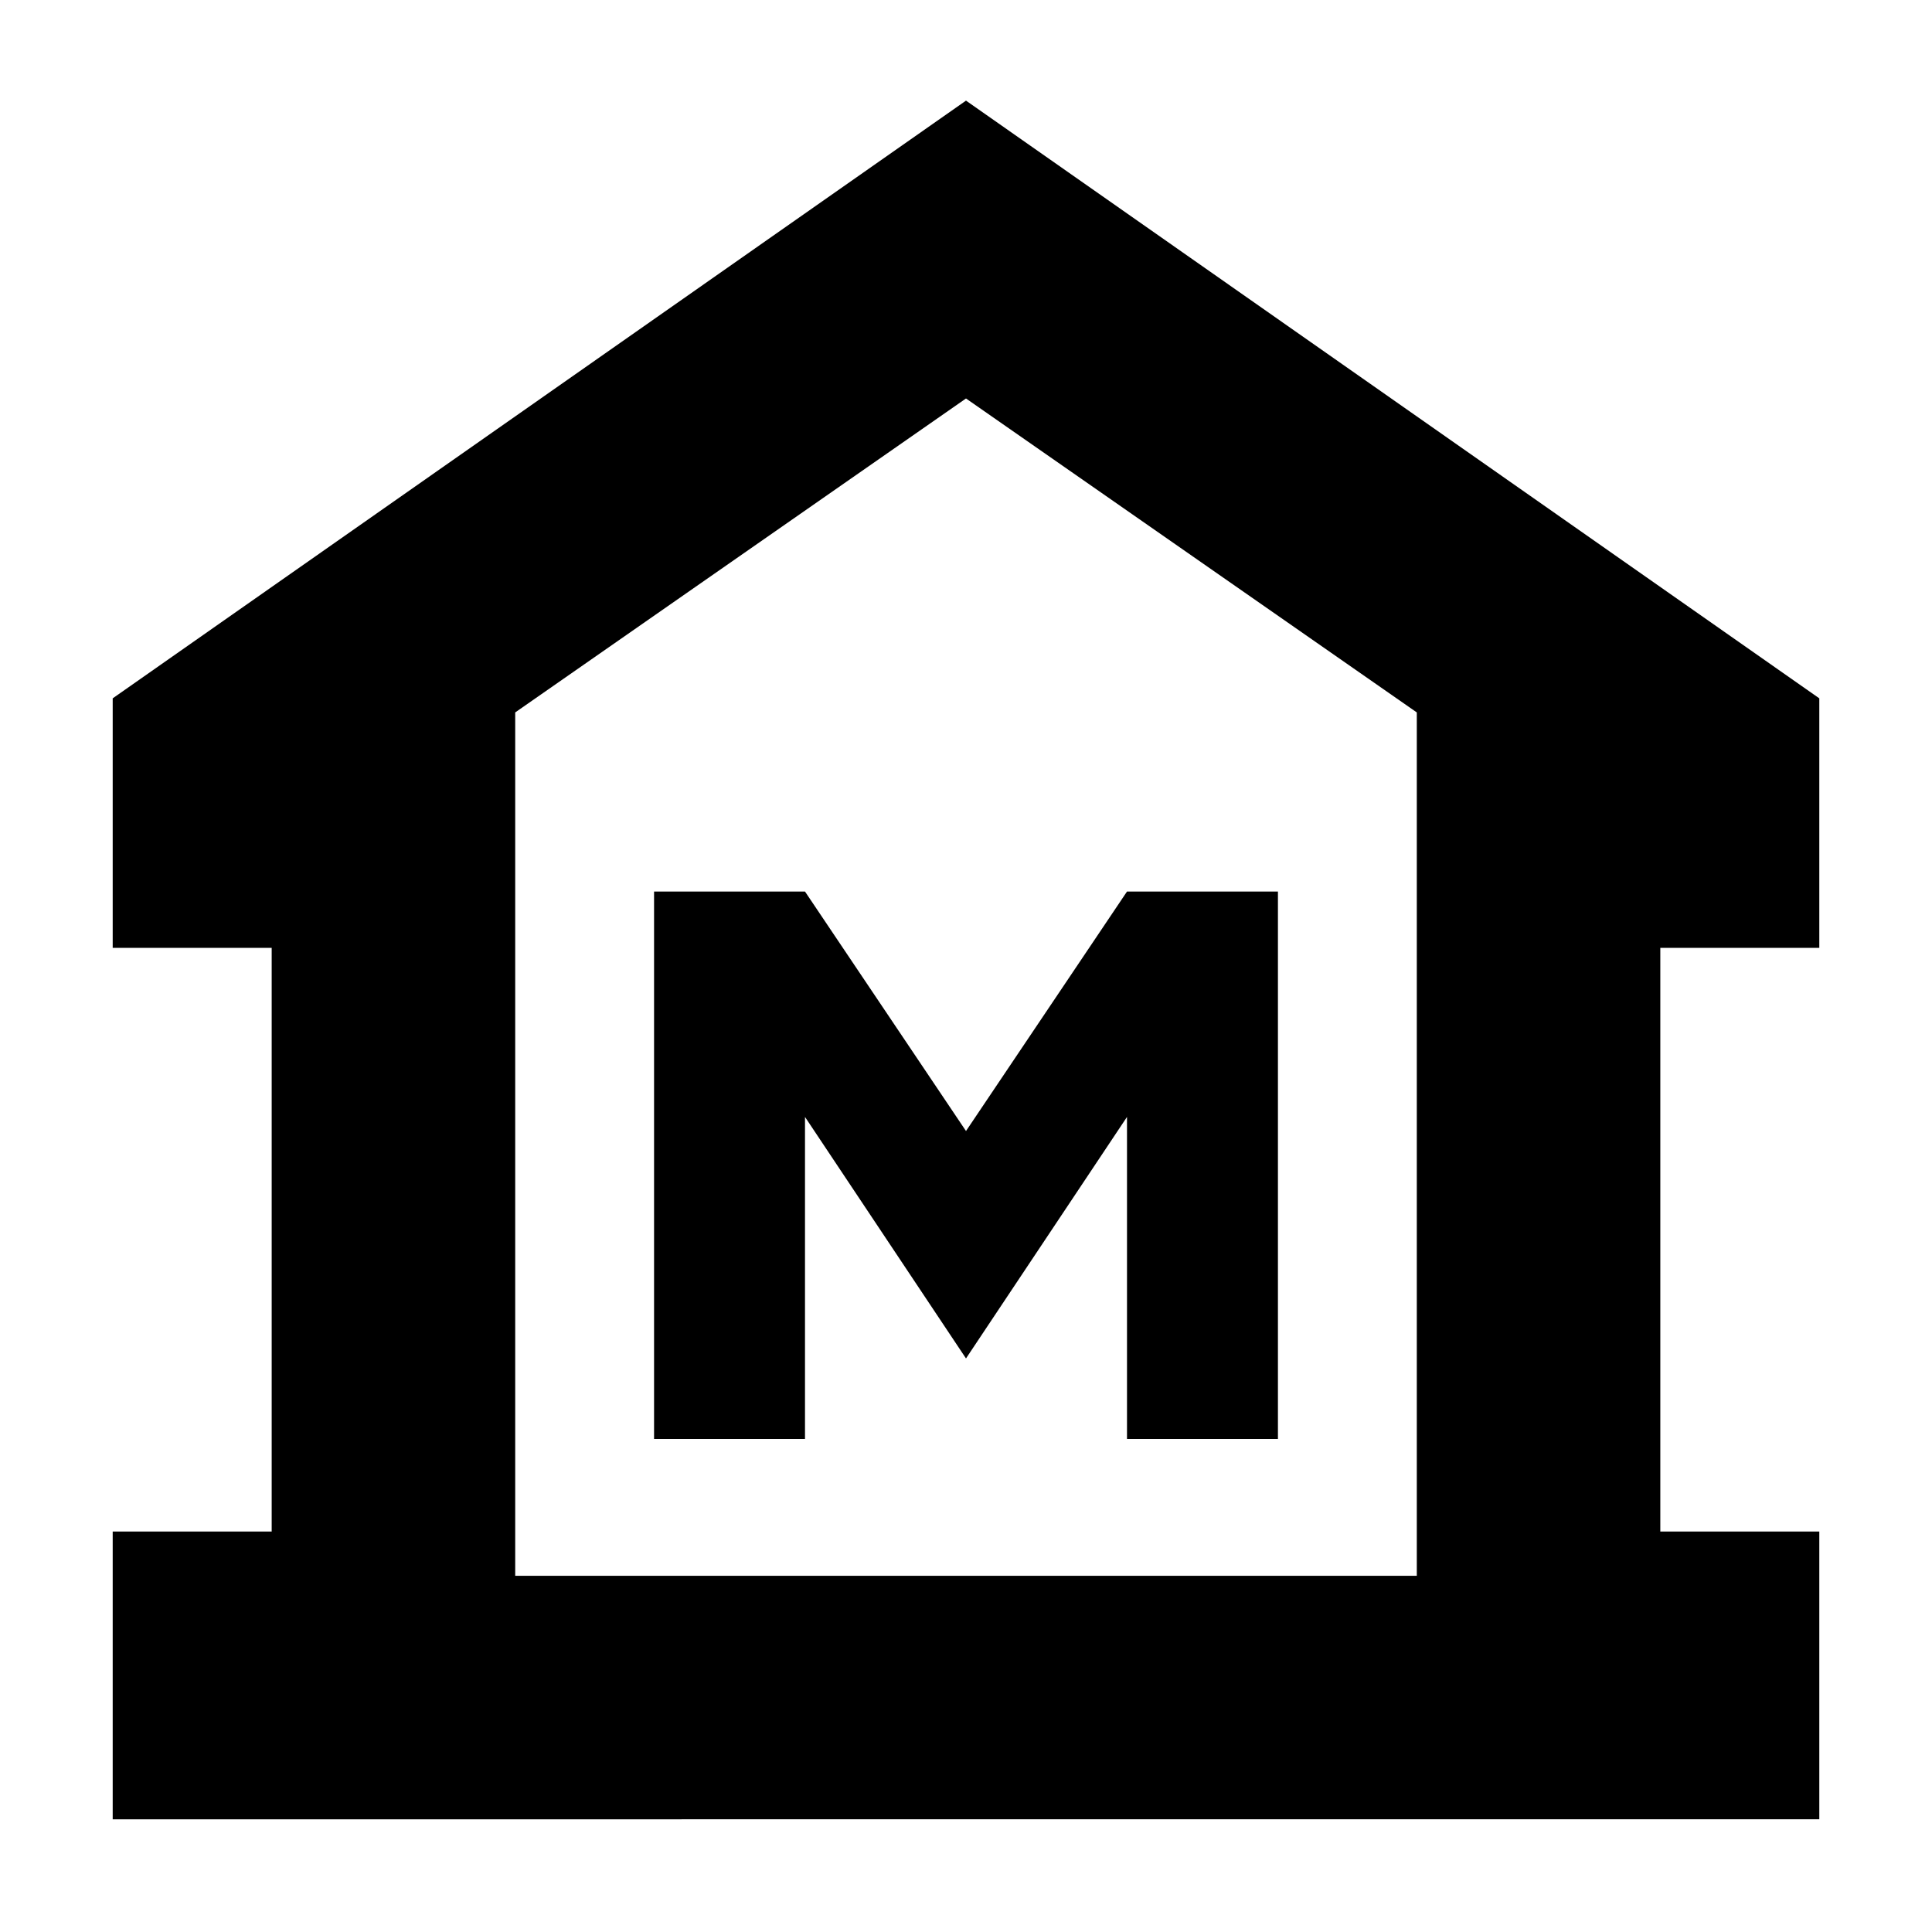 <svg xmlns="http://www.w3.org/2000/svg" height="24" viewBox="0 -960 960 960" width="24"><path d="M56-56v-143h79v-290H56v-124l424-297 424 297v124h-79v290h79v143H56Zm200-121h448-448Zm69-68h75v-160l80 120 80-120v160h75v-272h-75l-80 119-80-119h-75v272Zm379 68v-429L480-762 256-606v429h448Z"/></svg>